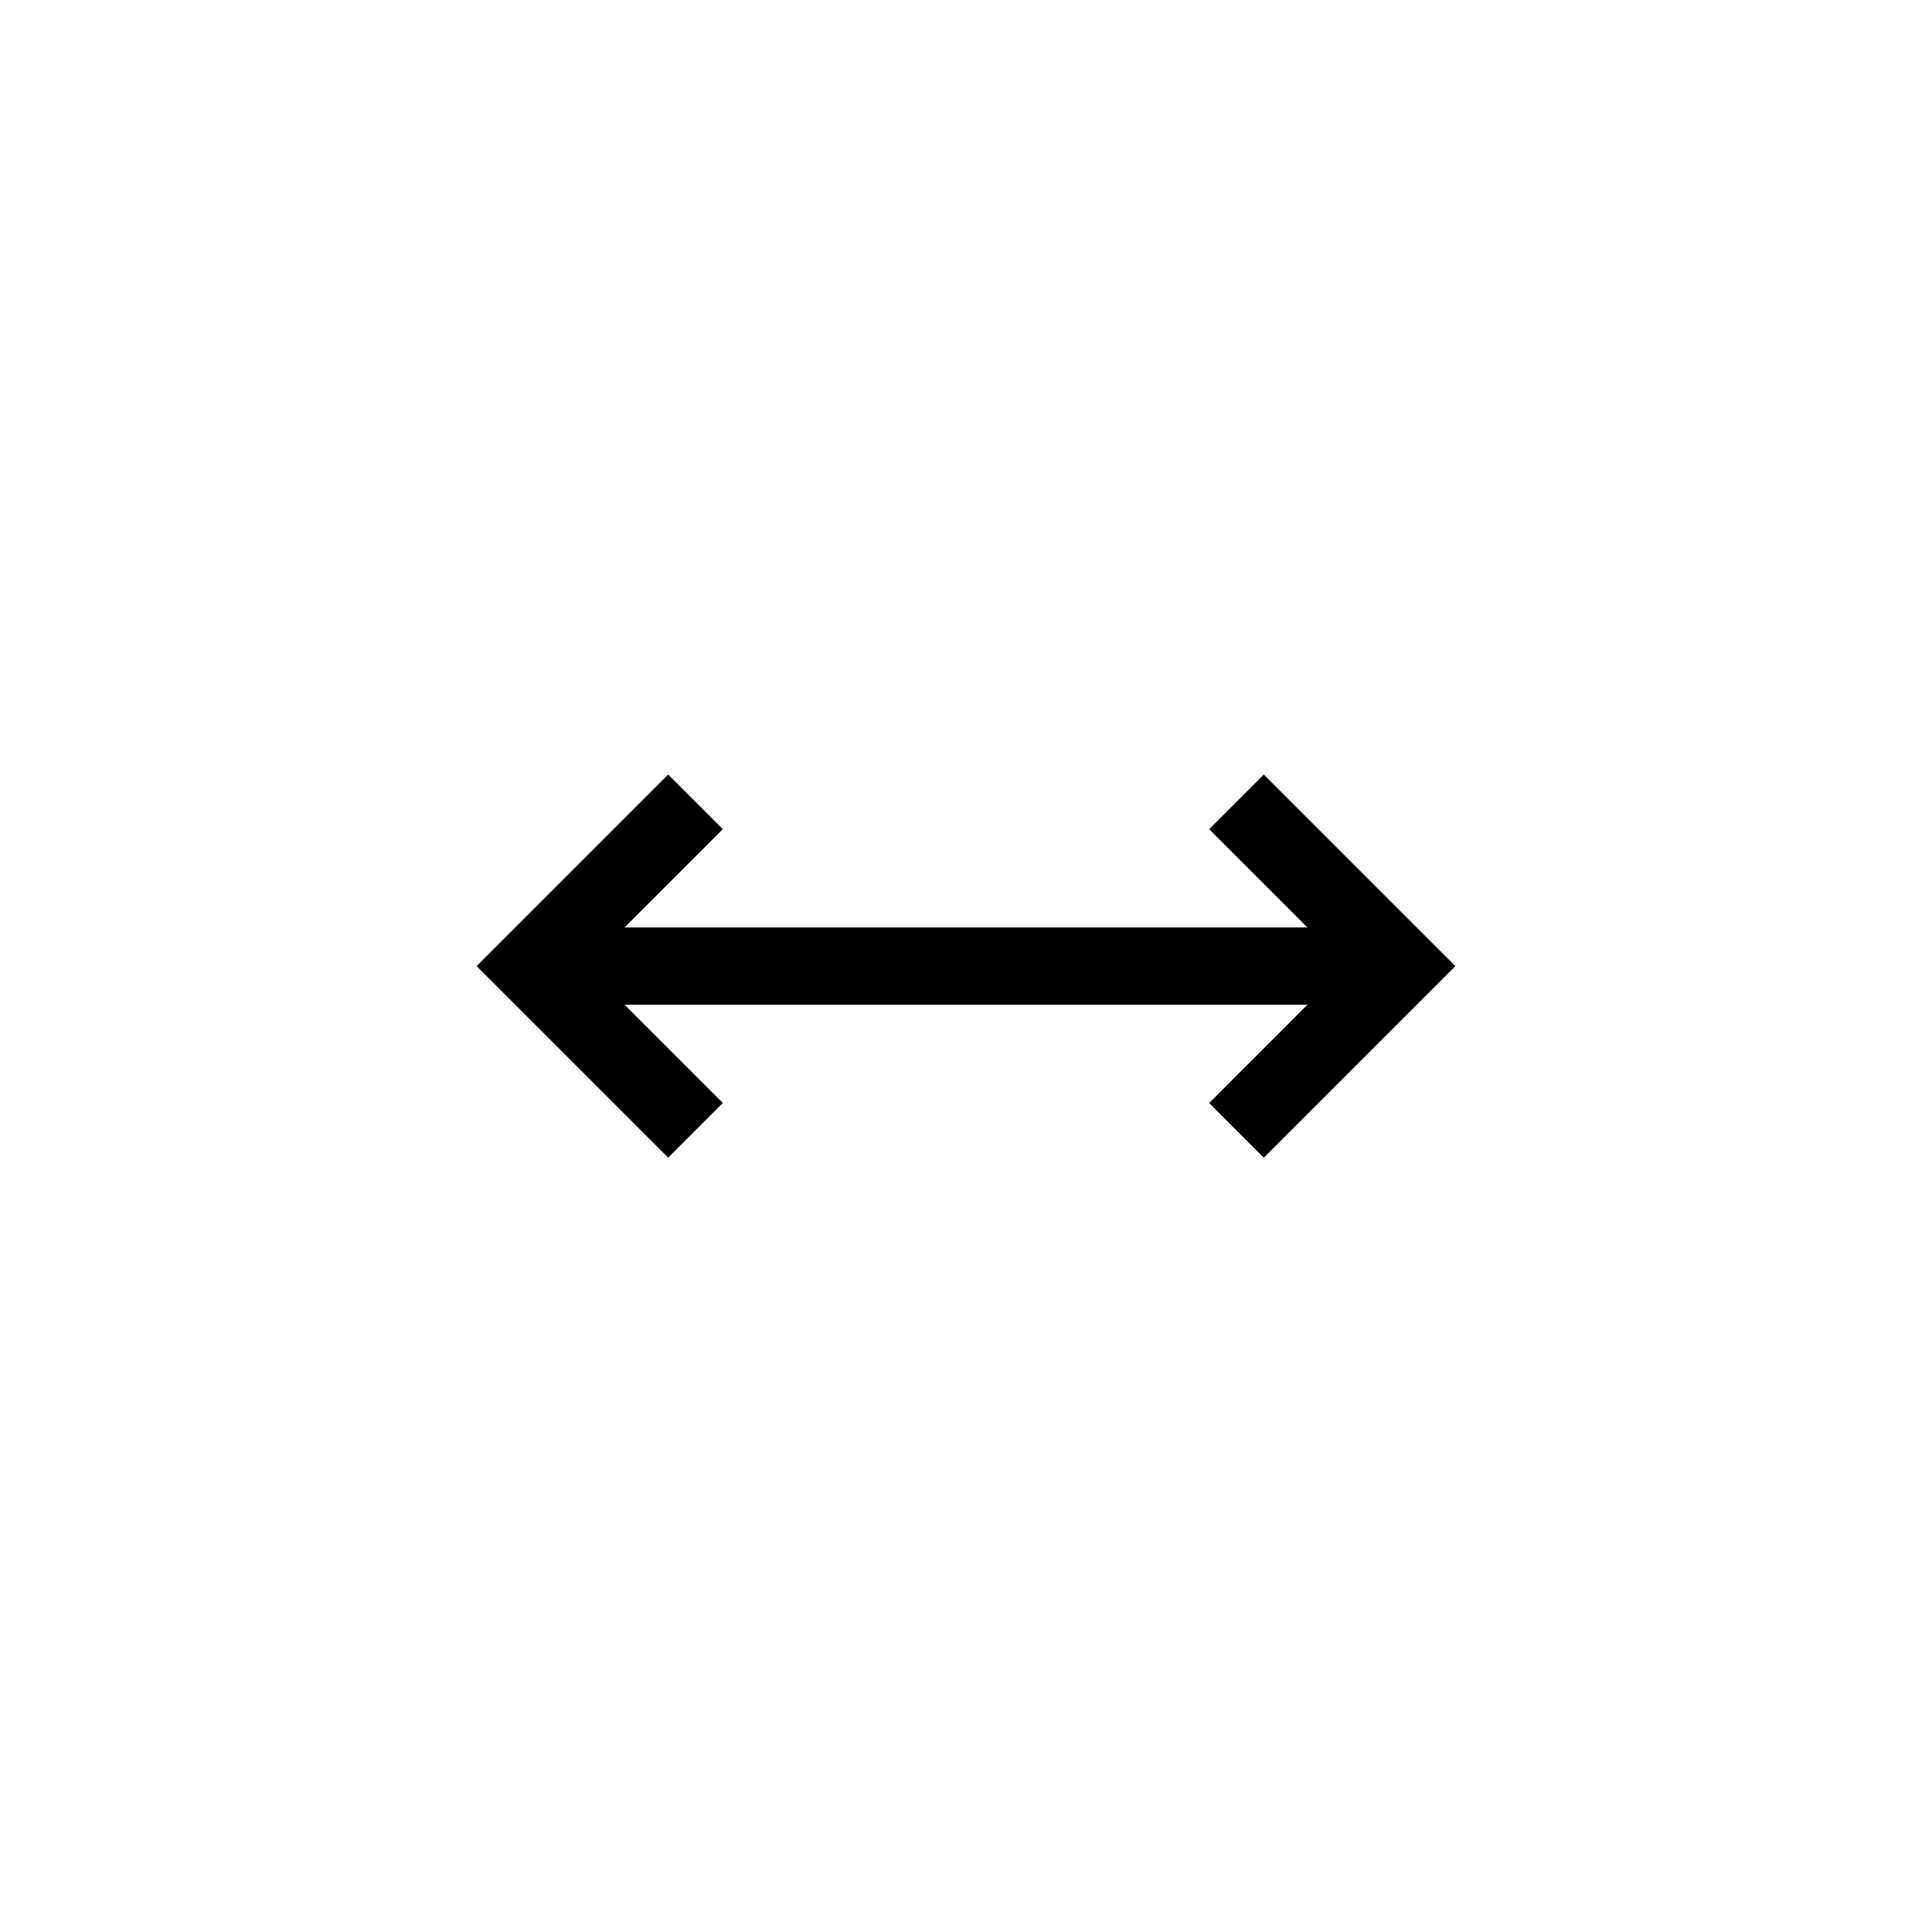 <svg viewBox="0 0 1200 1200" xmlns="http://www.w3.org/2000/svg"><path d="m387.92 624.05 61.031 61.027-33.941 33.941-118.97-118.97 118.97-118.97 33.941 33.941-61.031 61.031 424.15.008-61.031-61.035 33.941-33.945 118.98 118.98-118.98 118.98-33.941-33.941 61.031-61.035z"/></svg>